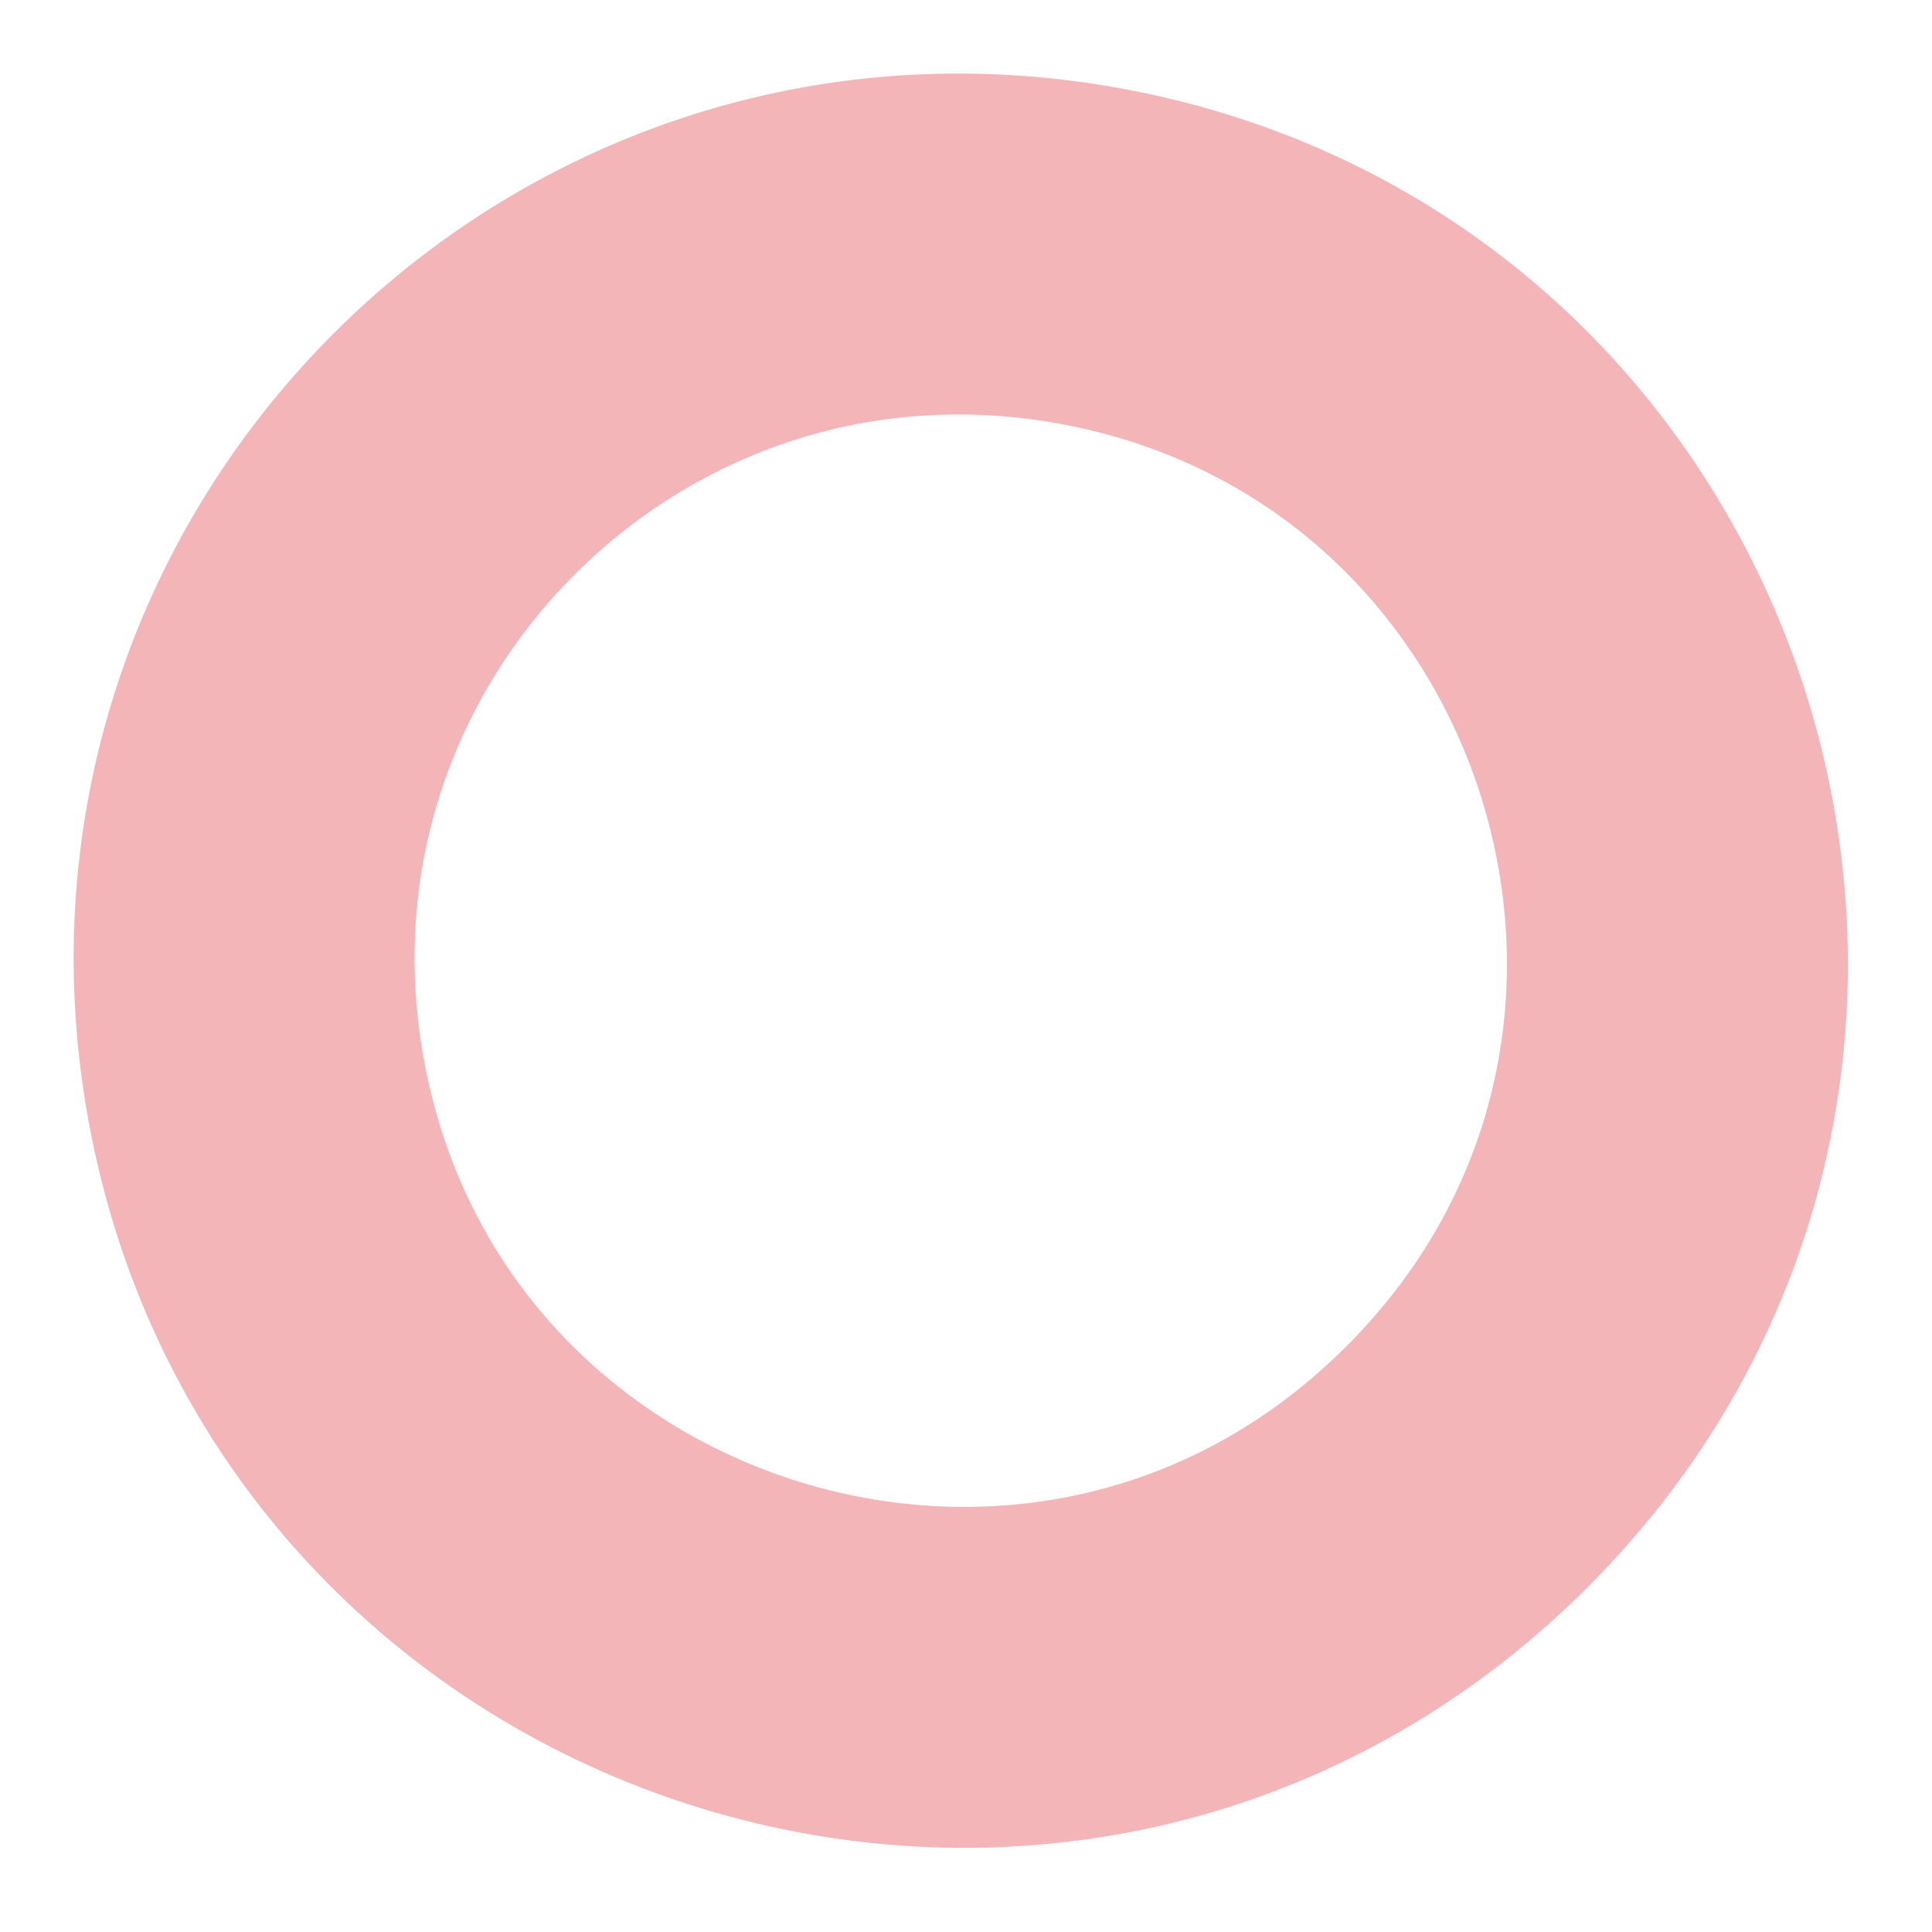 <svg width="17" height="17" viewBox="0 0 17 17" fill="none" xmlns="http://www.w3.org/2000/svg">
<path d="M2.228 9.438C1.557 5.209 5.209 1.557 9.438 2.227C14.523 3.033 16.548 9.267 12.908 12.907C9.267 16.548 3.034 14.523 2.228 9.438Z" stroke="#E04048" stroke-opacity="0.39" stroke-width="3"/>
</svg>

